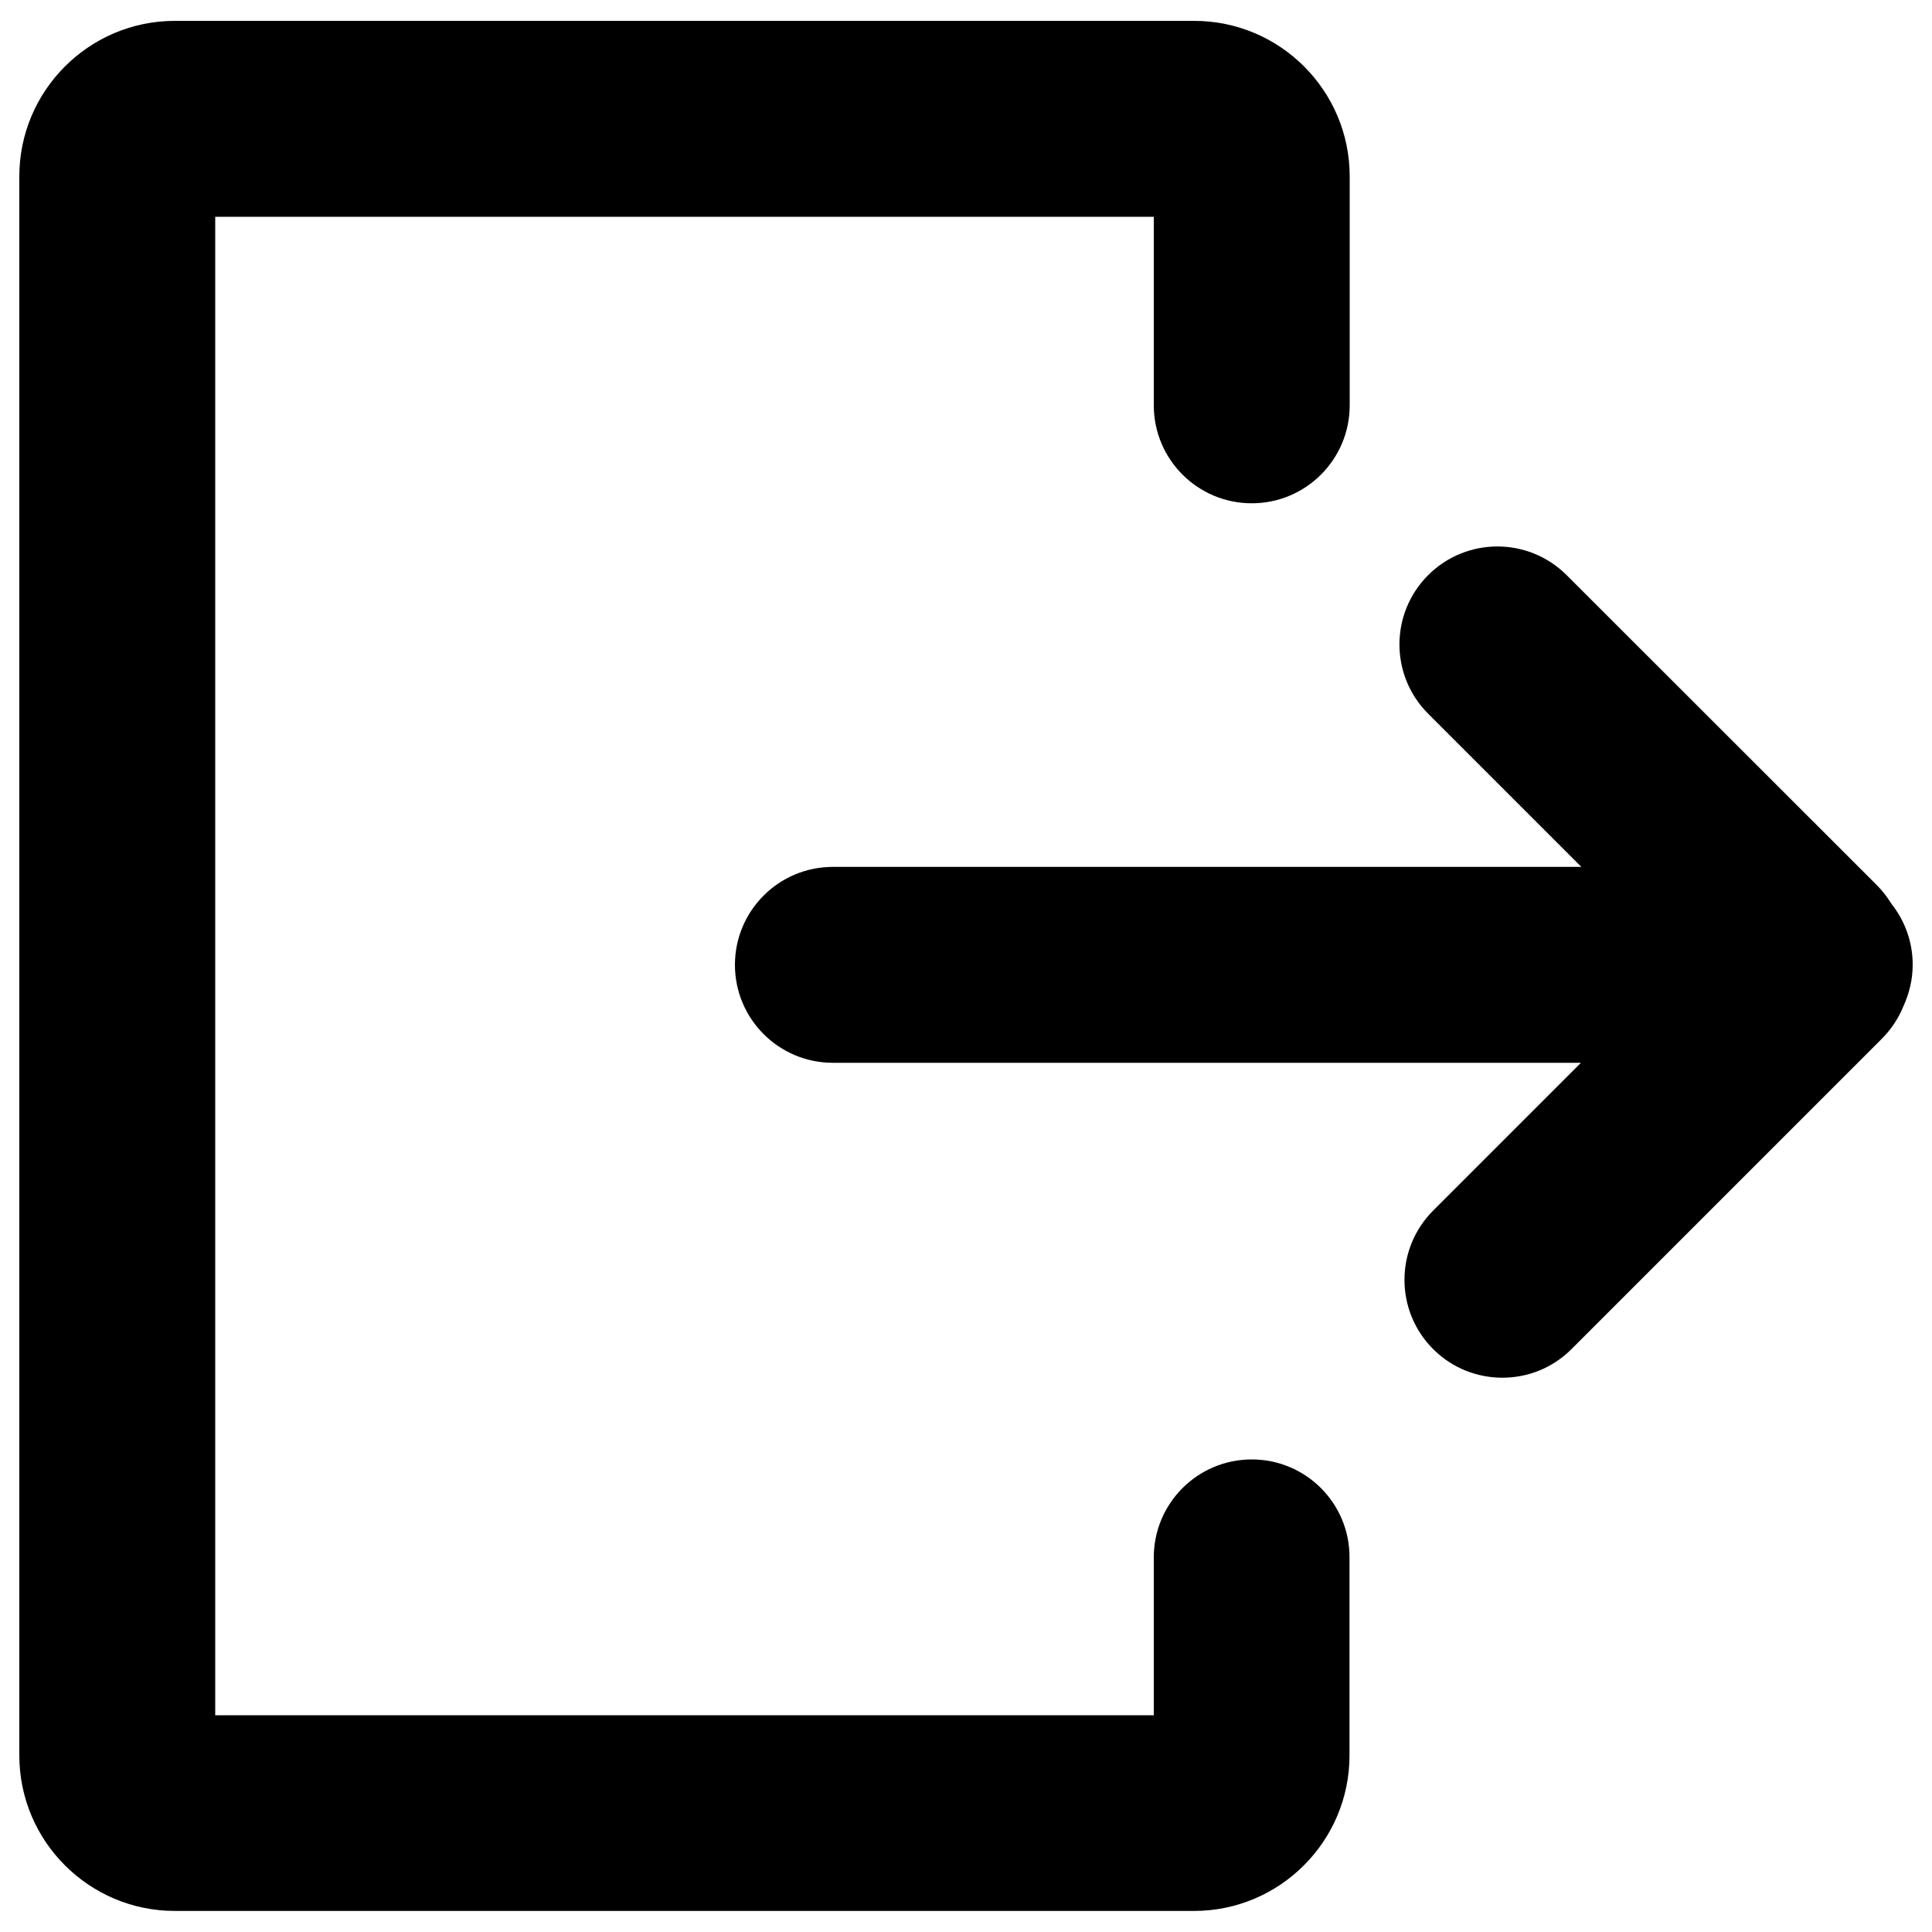 <?xml version="1.0" encoding="utf-8"?>
<!-- Svg Vector Icons : http://www.onlinewebfonts.com/icon -->
<!DOCTYPE svg PUBLIC "-//W3C//DTD SVG 1.1//EN" "http://www.w3.org/Graphics/SVG/1.1/DTD/svg11.dtd">
<svg version="1.1" xmlns="http://www.w3.org/2000/svg" xmlns:xlink="http://www.w3.org/1999/xlink" x="0px" y="0px" viewBox="0 0 1000 1000" enable-background="new 0 0 1000 1000" xml:space="preserve">
<g><path d="M990,499.3c0-11.9-4.1-22.8-11-31.5c-2.1-3.4-4.6-6.7-7.5-9.6L810.9,297.7c-19.8-19.8-51.9-19.8-71.7,0c-19.8,19.8-19.8,51.9,0,71.7l79.3,79.3l-387.4,0c-28,0-50.7,22.7-50.7,50.7c0,28,22.7,50.7,50.7,50.7l387.2,0l-76.5,76.5c-19.8,19.8-19.8,51.9,0,71.7c9.9,9.9,22.9,14.8,35.8,14.8c13,0,25.9-4.9,35.8-14.8l160.6-160.6c5-5,8.8-10.9,11.3-17.1C988.3,514,990,506.9,990,499.3z"/><path d="M647.9,755.4c-28,0-50.7,22.7-50.7,50.7v81.7H111.4V112.2h485.8v97.6c0,28,22.7,50.7,50.7,50.7c28,0,50.7-22.7,50.7-50.7V91.3c0-44.4-36.1-80.5-80.5-80.5H90.5C46.1,10.8,10,46.9,10,91.3v817.3c0,44.4,36.1,80.5,80.5,80.5H618c44.4,0,80.5-36.1,80.5-80.5V806.1C698.6,778.1,675.9,755.4,647.9,755.4z"/></g>
</svg>